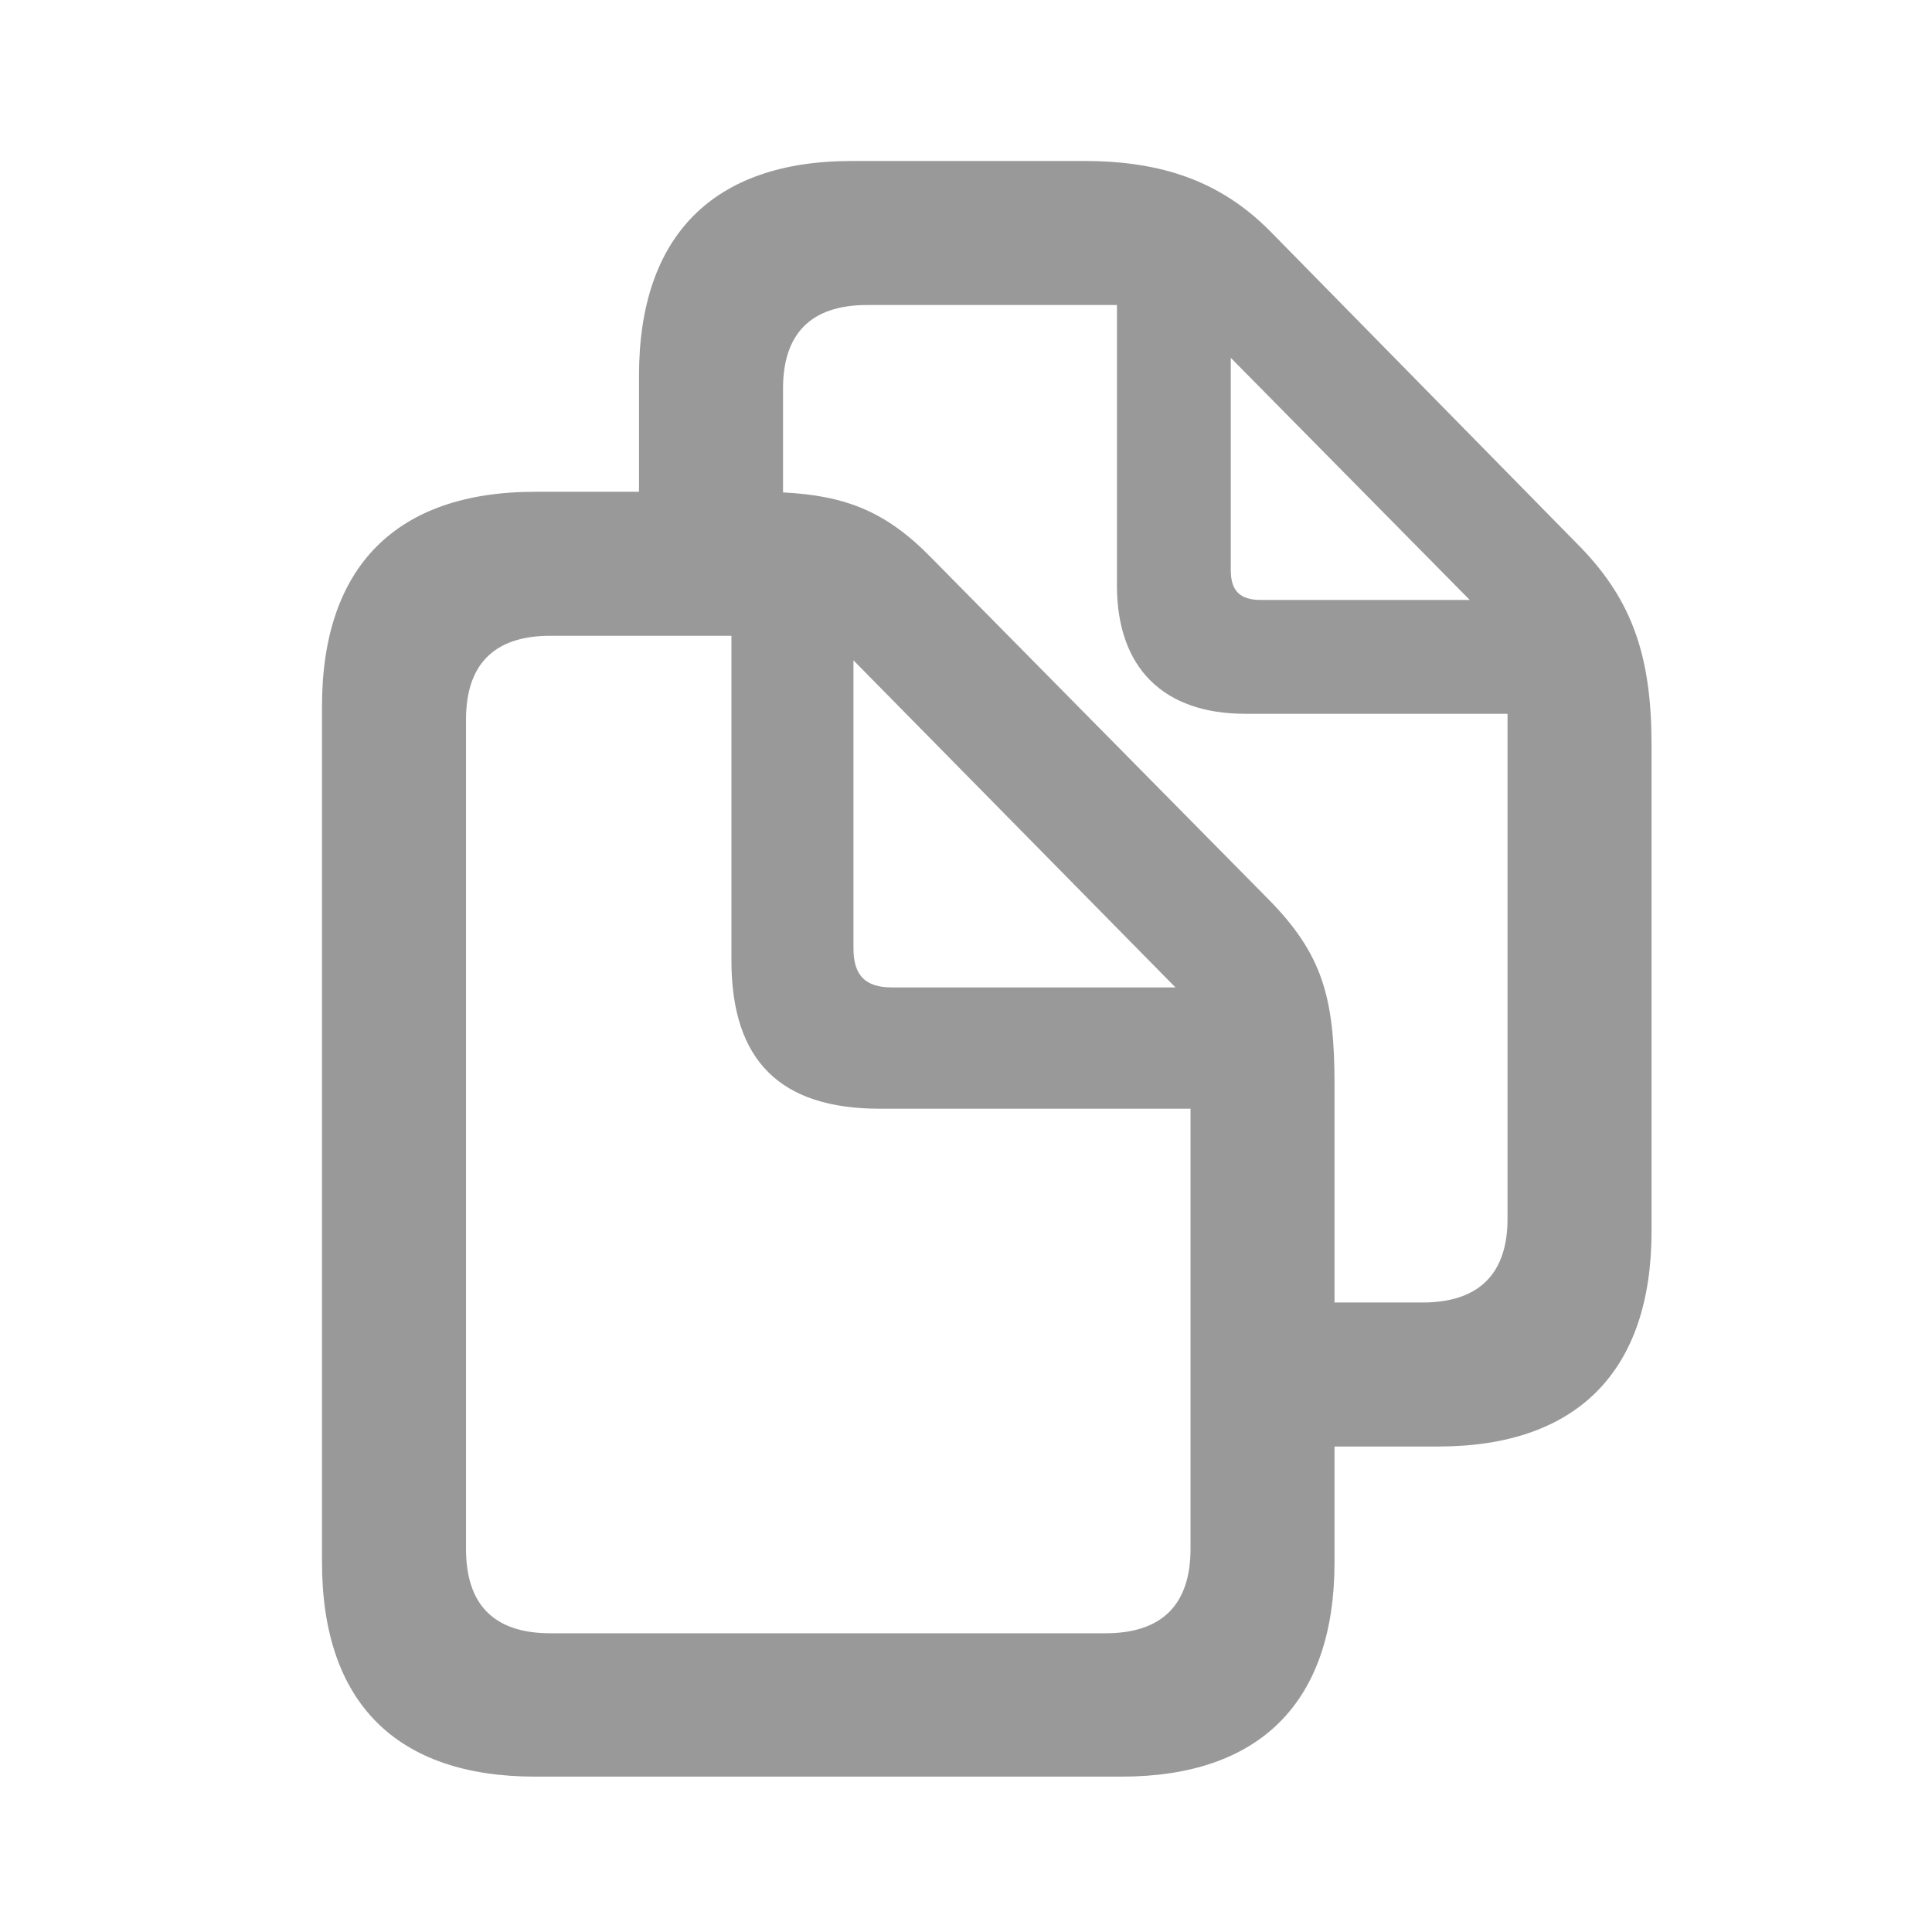 <svg width="24" height="24" viewBox="0 0 24 24" fill="none" xmlns="http://www.w3.org/2000/svg">
<path fill-rule="evenodd" clip-rule="evenodd" d="M13.93 22.07C15.656 22.07 16.578 21.141 16.578 19.406V17.969H17.867C19.594 17.969 20.516 17.031 20.516 15.297V9.25C20.516 8.164 20.281 7.469 19.641 6.805L15.781 2.875C15.164 2.25 14.43 2 13.469 2H10.578C8.859 2 7.938 2.93 7.938 4.664V6.109H6.648C4.922 6.109 4 7.039 4 8.773V19.406C4 21.148 4.922 22.07 6.648 22.07H13.93ZM17.672 16.18H16.578V13.477C16.578 12.391 16.43 11.852 15.75 11.164L11.57 6.93C11.008 6.352 10.5 6.156 9.727 6.117V4.828C9.727 4.156 10.062 3.789 10.773 3.789H13.875V7.273C13.875 8.297 14.453 8.867 15.469 8.867H18.727V15.141C18.727 15.812 18.383 16.18 17.672 16.18ZM15.664 7.453H18.258L15.289 4.445V7.078C15.289 7.336 15.398 7.453 15.664 7.453ZM13.734 20.289H6.836C6.125 20.289 5.789 19.922 5.789 19.242V8.938C5.789 8.266 6.125 7.898 6.836 7.898H9.086V11.93C9.086 13.18 9.695 13.773 10.93 13.773H14.789V19.242C14.789 19.922 14.445 20.289 13.734 20.289ZM11.078 12.266H14.602L10.602 8.203V11.781C10.602 12.117 10.75 12.266 11.078 12.266Z" fill="currentColor" fill-opacity="0.4"/>
</svg>

